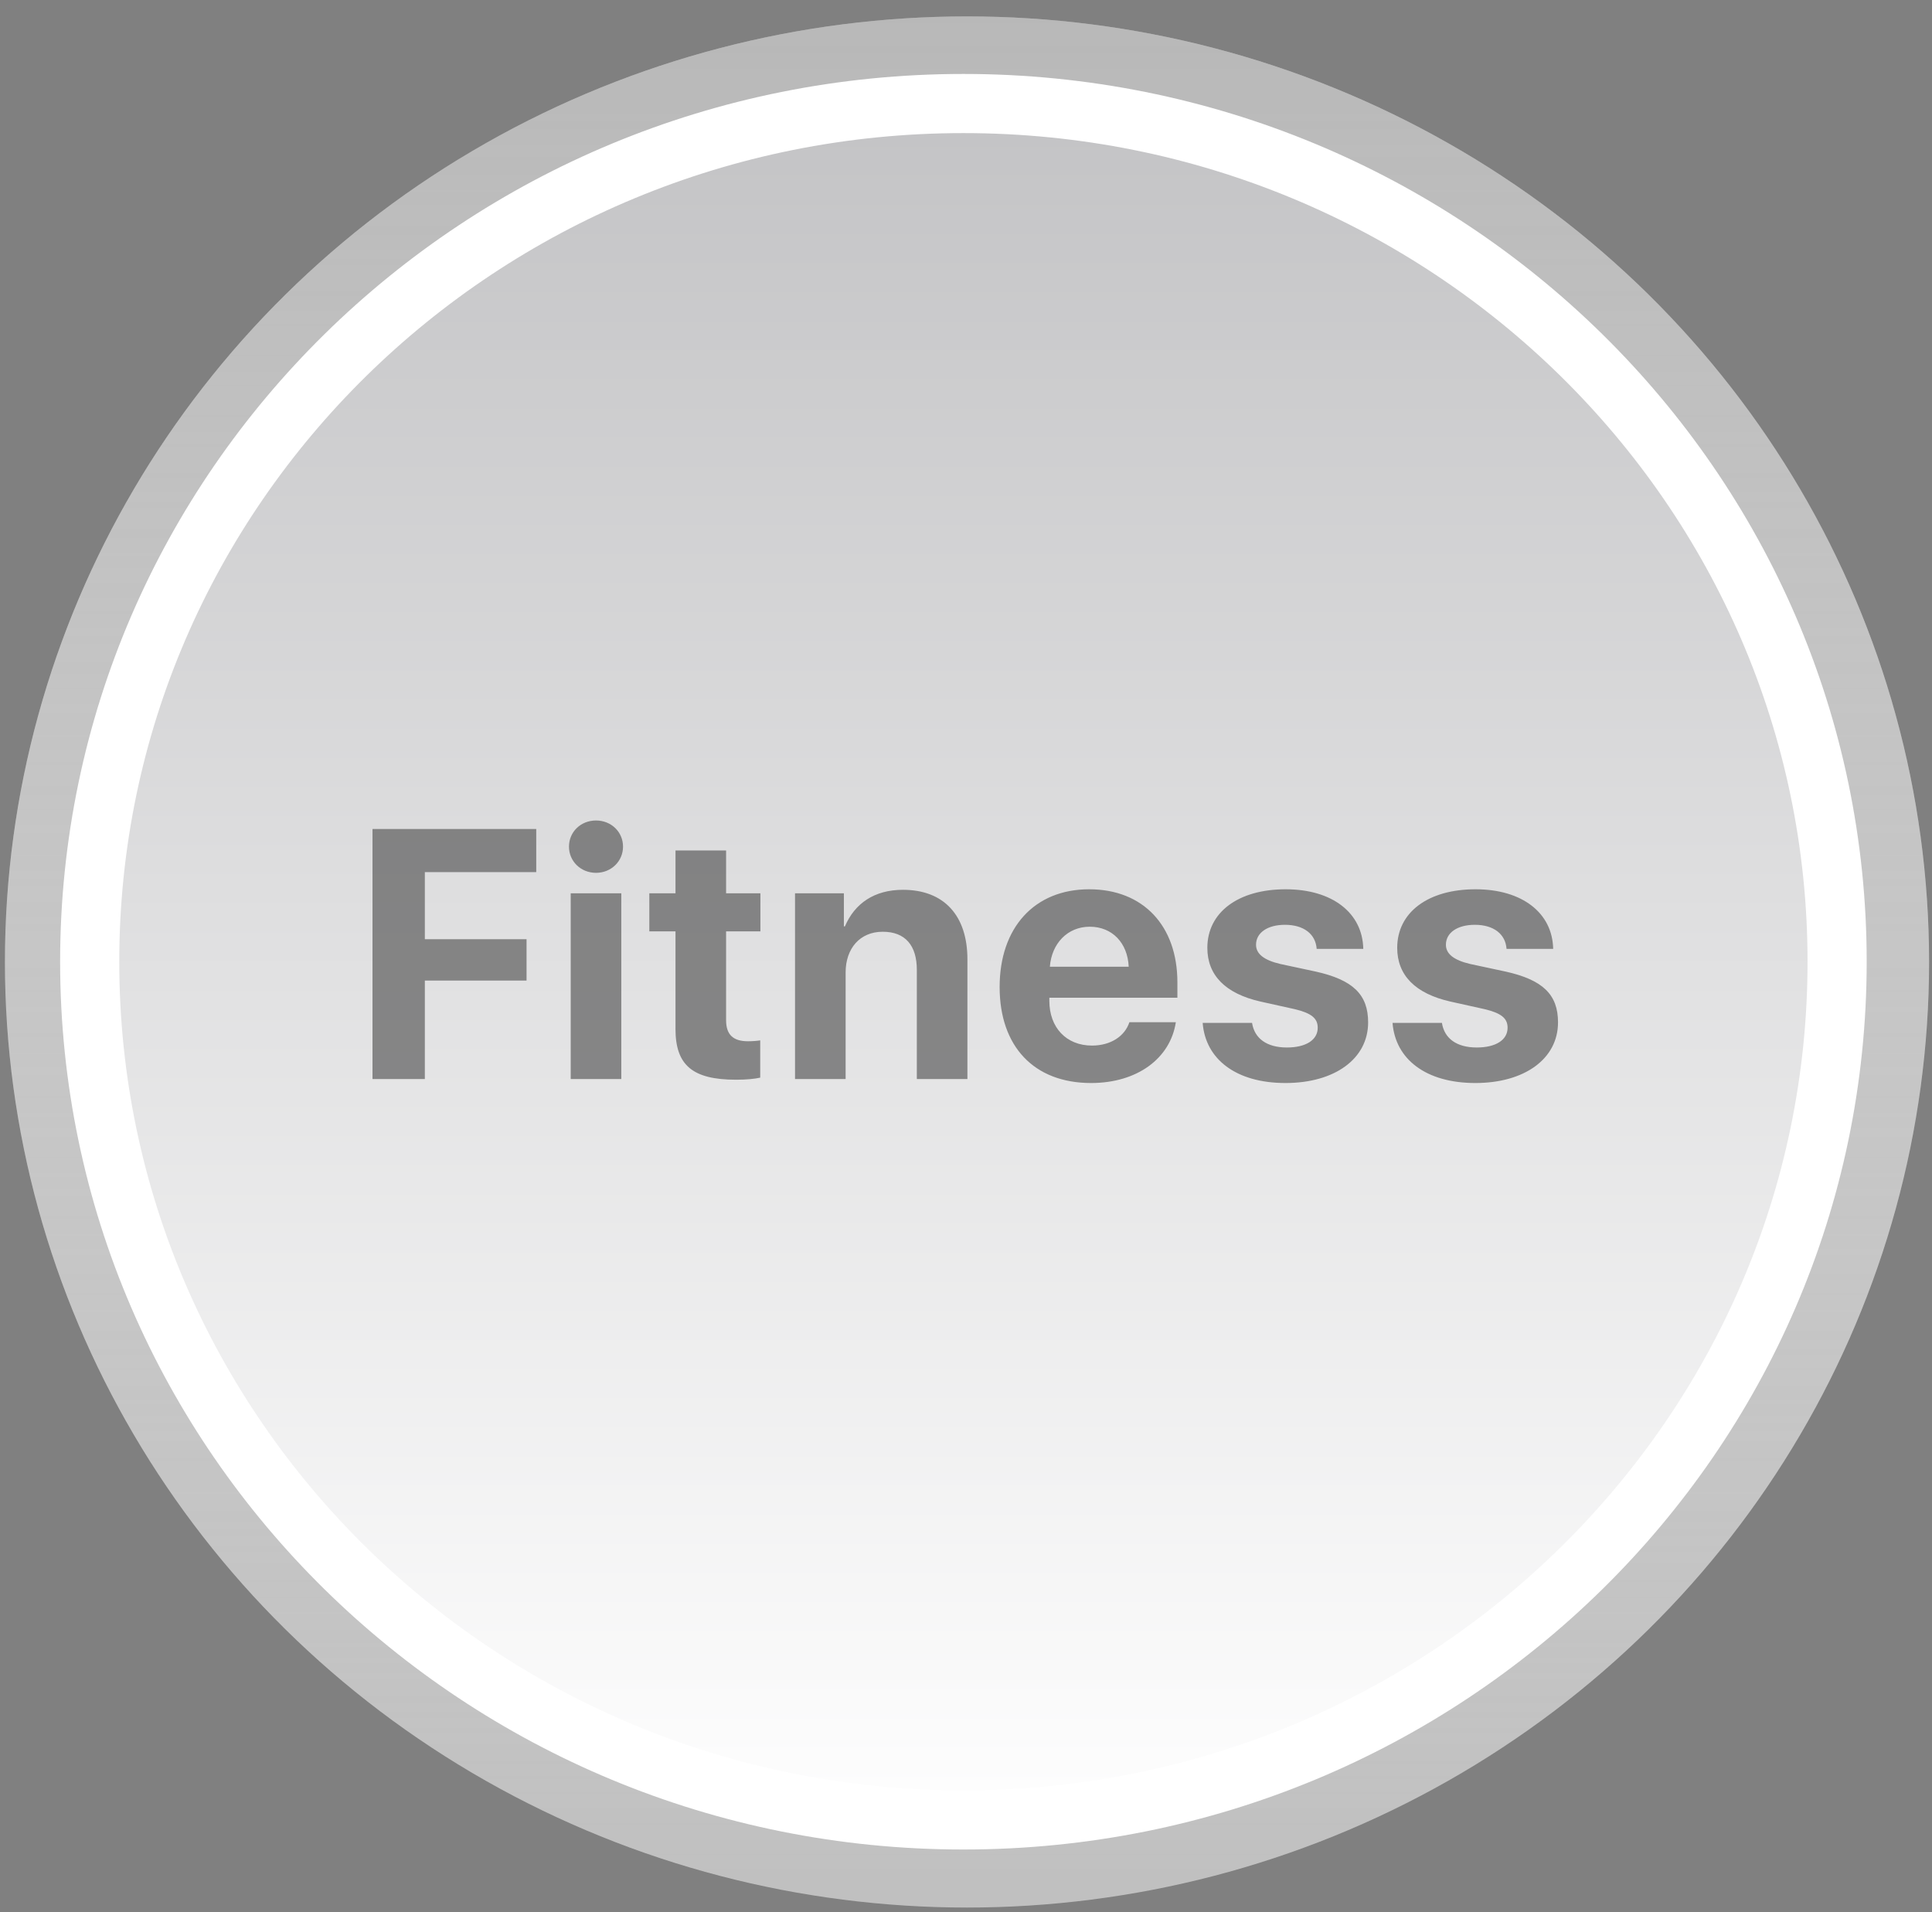 <svg width="98" height="97" viewBox="0 0 98 97" fill="none" xmlns="http://www.w3.org/2000/svg">
<rect x="0" y="0" width="98" height="97" fill="#808080" stroke="none"/>
<ellipse cx="49.051" cy="48.794" rx="48.801" ry="47.961" fill="#C0C0C0"/>
<ellipse cx="49.051" cy="48.794" rx="48.801" ry="47.961" fill="url(#paint0_linear)" style="mix-blend-mode:lighten"/>
<path d="M93.187 48.781C93.187 24.764 73.37 5.251 48.868 5.251C24.367 5.251 4.55 24.764 4.55 48.781C4.55 72.797 24.367 92.311 48.868 92.311C73.37 92.311 93.187 72.797 93.187 48.781Z" fill="#B0B0B0"/>
<path d="M93.187 48.781C93.187 24.764 73.37 5.251 48.868 5.251C24.367 5.251 4.55 24.764 4.55 48.781C4.55 72.797 24.367 92.311 48.868 92.311C73.37 92.311 93.187 72.797 93.187 48.781Z" fill="url(#paint1_linear)" style="mix-blend-mode:lighten"/>
<path d="M93.187 48.781C93.187 24.764 73.37 5.251 48.868 5.251C24.367 5.251 4.55 24.764 4.55 48.781C4.55 72.797 24.367 92.311 48.868 92.311C73.37 92.311 93.187 72.797 93.187 48.781Z" stroke="white" stroke-width="3"/>
<path opacity="0.6" d="M21.55 54.73V49.738H26.709V47.638H21.55V44.236H27.201V42.048H18.895V54.73H21.55ZM28.949 54.73H31.515V45.309H28.949V54.73ZM30.232 44.272C31.005 44.272 31.603 43.683 31.603 42.944C31.603 42.197 31.005 41.617 30.232 41.617C29.458 41.617 28.861 42.197 28.861 42.944C28.861 43.683 29.458 44.272 30.232 44.272ZM34.264 43.138V45.309H32.937V47.242H34.264V52.19C34.264 54.027 35.126 54.766 37.341 54.766C37.859 54.766 38.299 54.722 38.562 54.66V52.77C38.404 52.797 38.167 52.815 37.938 52.815C37.182 52.815 36.831 52.472 36.831 51.751V47.242H38.571V45.309H36.831V43.138H34.264ZM40.327 54.73H42.894V49.325C42.894 48.103 43.623 47.26 44.775 47.26C45.926 47.26 46.506 47.963 46.506 49.193V54.73H49.072V48.657C49.072 46.451 47.895 45.133 45.803 45.133C44.353 45.133 43.359 45.818 42.858 46.987H42.806V45.309H40.327V54.73ZM55.276 47.005C56.419 47.005 57.201 47.831 57.253 49.035H53.254C53.342 47.857 54.151 47.005 55.276 47.005ZM57.289 51.848C57.051 52.568 56.331 53.034 55.39 53.034C54.081 53.034 53.228 52.111 53.228 50.767V50.608H59.723V49.826C59.723 46.961 57.992 45.106 55.249 45.106C52.463 45.106 50.706 47.058 50.706 50.063C50.706 53.078 52.446 54.933 55.346 54.933C57.675 54.933 59.363 53.693 59.644 51.848H57.289ZM61.242 48.077C61.242 49.466 62.156 50.398 63.94 50.802L65.681 51.188C66.524 51.391 66.841 51.654 66.841 52.129C66.841 52.744 66.252 53.131 65.276 53.131C64.257 53.131 63.633 52.674 63.51 51.883H61.005C61.145 53.72 62.692 54.933 65.206 54.933C67.693 54.933 69.398 53.711 69.398 51.856C69.398 50.45 68.634 49.703 66.744 49.281L64.942 48.895C64.116 48.701 63.712 48.385 63.712 47.919C63.712 47.312 64.292 46.908 65.18 46.908C66.129 46.908 66.735 47.374 66.788 48.13H69.152C69.117 46.302 67.579 45.106 65.215 45.106C62.798 45.106 61.242 46.284 61.242 48.077ZM70.873 48.077C70.873 49.466 71.787 50.398 73.572 50.802L75.312 51.188C76.156 51.391 76.472 51.654 76.472 52.129C76.472 52.744 75.883 53.131 74.907 53.131C73.888 53.131 73.264 52.674 73.141 51.883H70.636C70.777 53.72 72.324 54.933 74.837 54.933C77.325 54.933 79.03 53.711 79.03 51.856C79.03 50.45 78.265 49.703 76.375 49.281L74.574 48.895C73.747 48.701 73.343 48.385 73.343 47.919C73.343 47.312 73.923 46.908 74.811 46.908C75.76 46.908 76.367 47.374 76.419 48.13H78.784C78.748 46.302 77.21 45.106 74.846 45.106C72.429 45.106 70.873 46.284 70.873 48.077Z" fill="#464646"/>
<defs>
<linearGradient id="paint0_linear" x1="49.051" y1="0.833" x2="49.051" y2="96.756" gradientUnits="userSpaceOnUse">
<stop stop-color="#B0B0B0" stop-opacity="0.49"/>
<stop offset="1" stop-color="white" stop-opacity="0"/>
</linearGradient>
<linearGradient id="paint1_linear" x1="48.868" y1="93.811" x2="48.868" y2="3.751" gradientUnits="userSpaceOnUse">
<stop stop-color="white"/>
<stop offset="1" stop-color="#C2C2C4"/>
</linearGradient>
</defs>
</svg>
